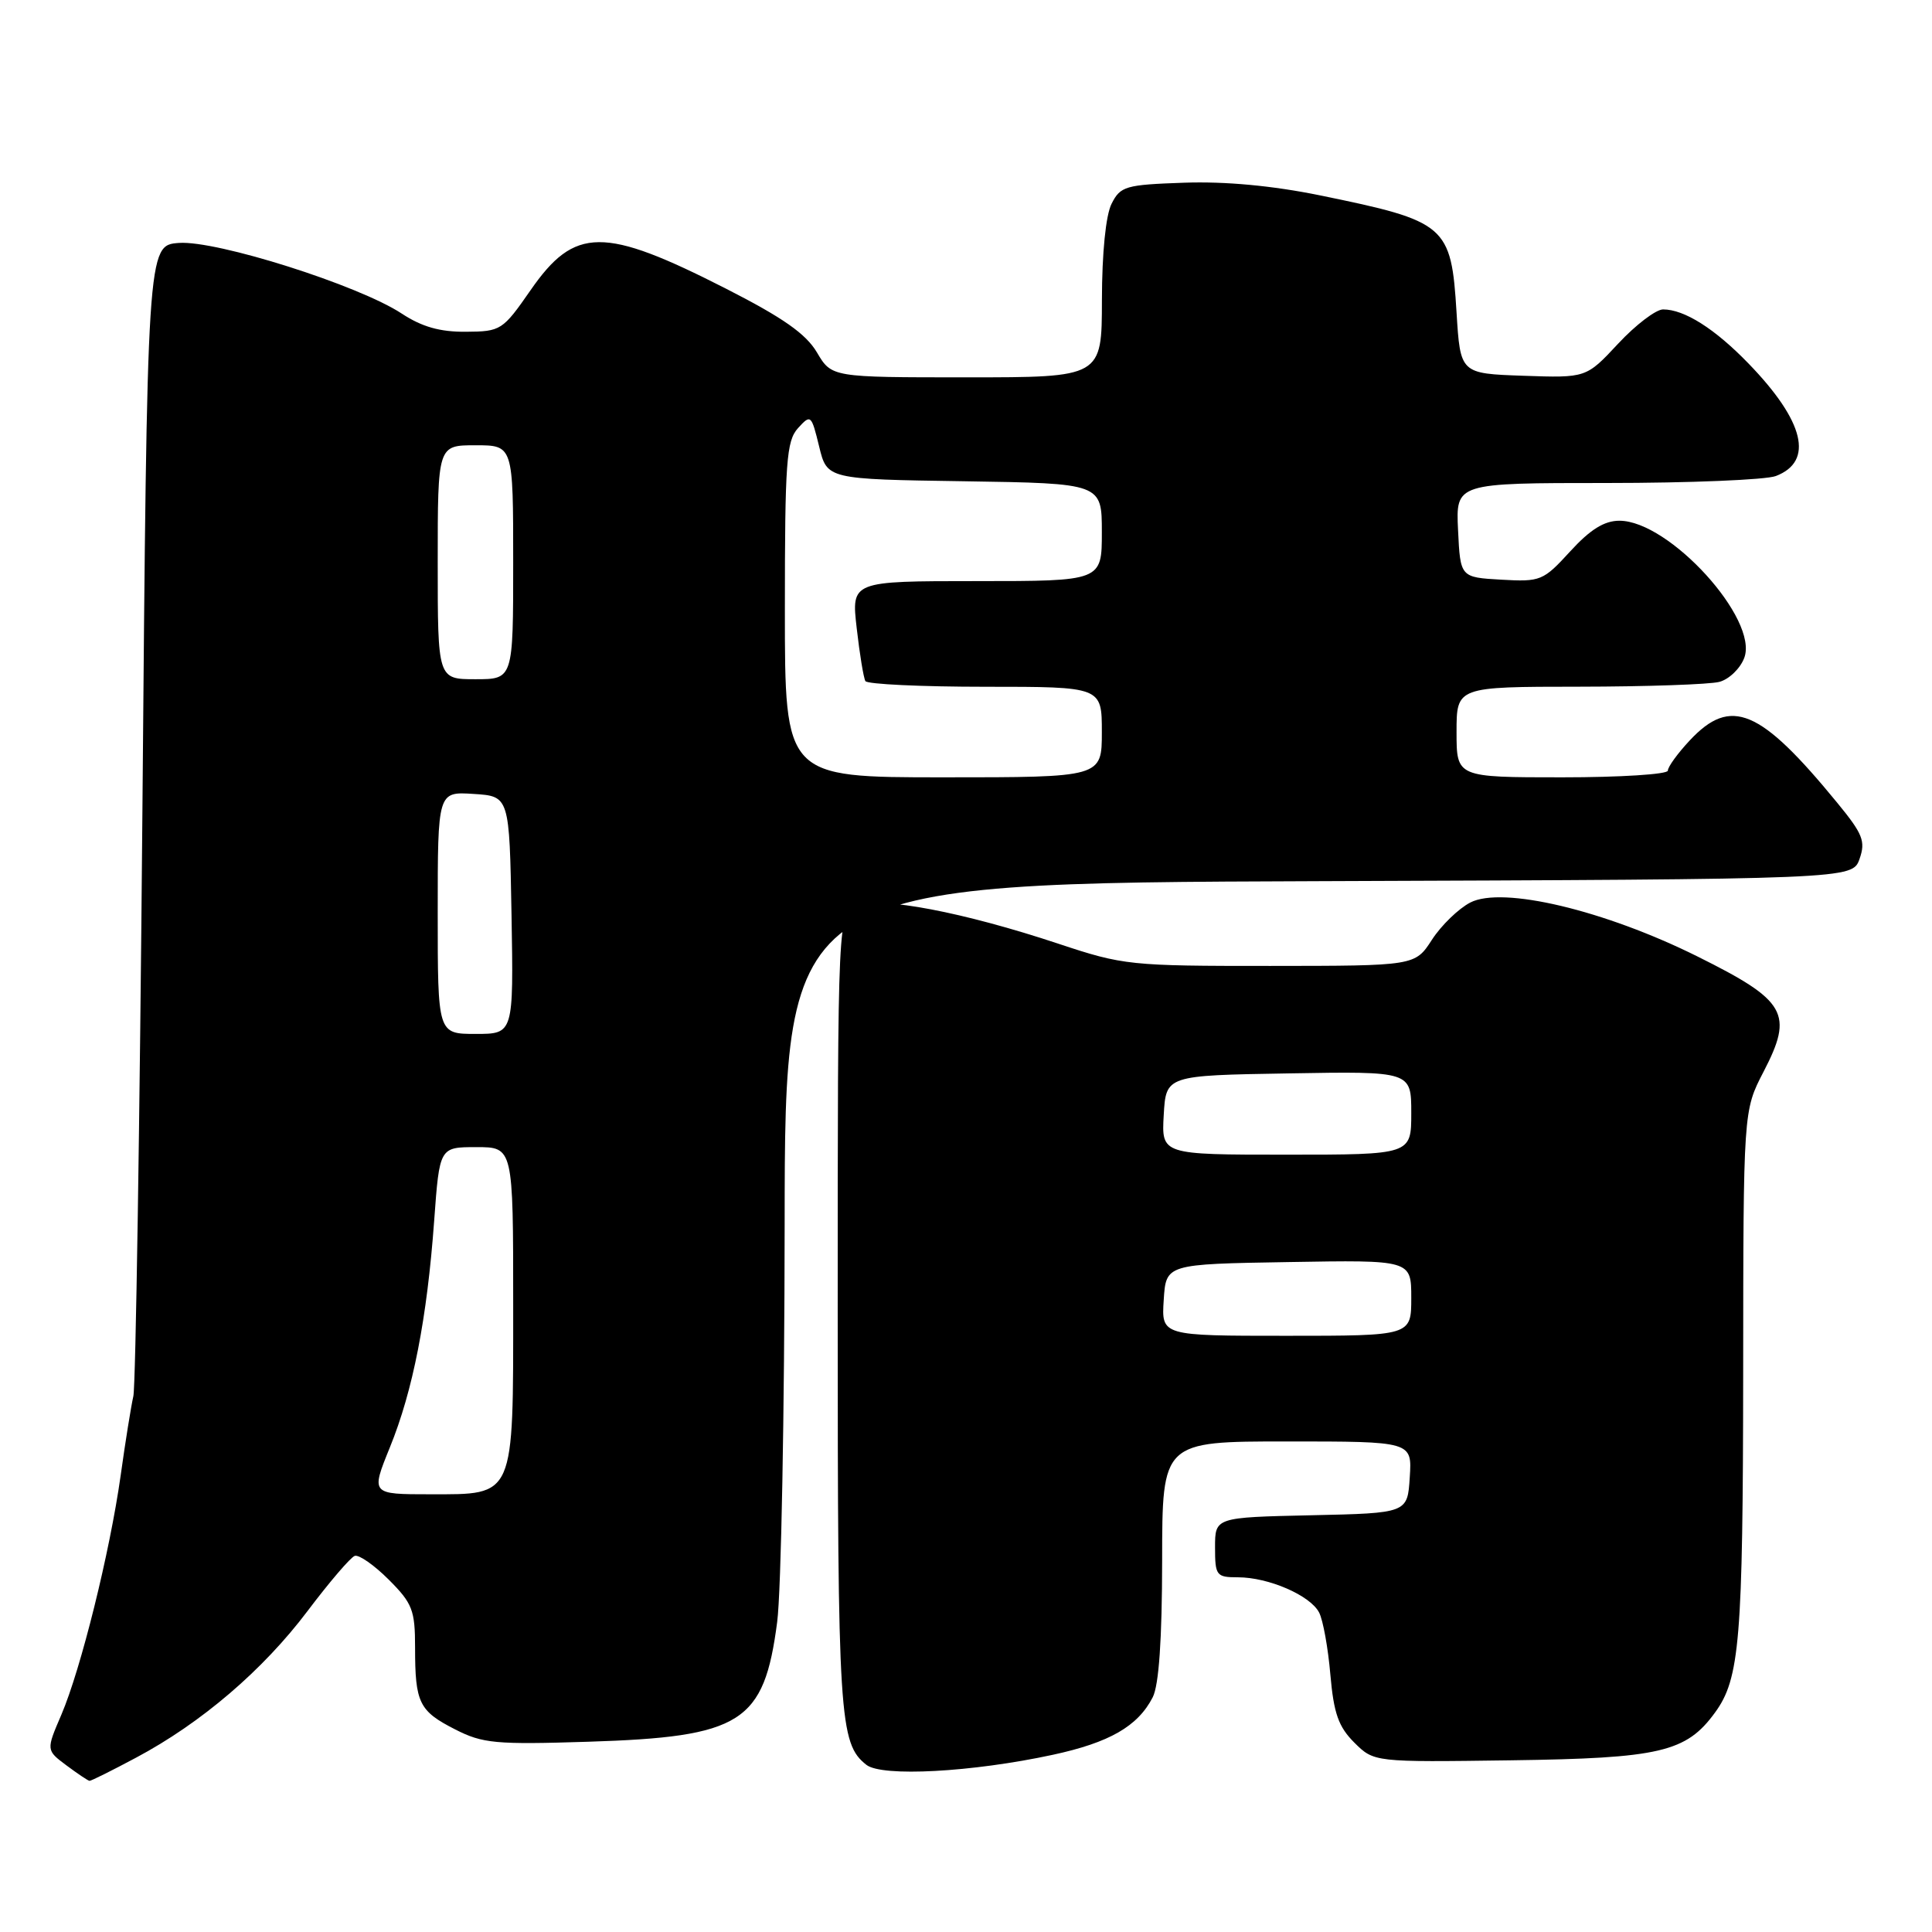 <?xml version="1.0" encoding="UTF-8" standalone="no"?>
<!DOCTYPE svg PUBLIC "-//W3C//DTD SVG 1.1//EN" "http://www.w3.org/Graphics/SVG/1.1/DTD/svg11.dtd" >
<svg xmlns="http://www.w3.org/2000/svg" xmlns:xlink="http://www.w3.org/1999/xlink" version="1.1" viewBox="0 0 256 256">
 <g >
 <path fill="currentColor"
d=" M 18.03 232.90 C 26.67 228.30 34.85 221.30 40.75 213.47 C 43.64 209.64 46.45 206.35 47.01 206.16 C 47.57 205.98 49.59 207.39 51.51 209.31 C 54.65 212.45 55.00 213.35 55.00 218.32 C 55.00 225.64 55.53 226.72 60.30 229.15 C 63.95 231.02 65.68 231.18 77.92 230.79 C 98.29 230.15 101.24 228.28 102.98 214.92 C 103.51 210.84 103.95 187.14 103.97 162.26 C 104.00 117.01 104.00 117.01 174.73 116.76 C 245.45 116.50 245.45 116.50 246.40 113.81 C 247.22 111.47 246.84 110.51 243.45 106.38 C 233.23 93.91 229.36 92.27 223.90 98.11 C 222.31 99.81 221.00 101.61 221.00 102.11 C 221.00 102.60 214.70 103.00 207.00 103.00 C 193.00 103.00 193.00 103.00 193.00 97.00 C 193.00 91.00 193.00 91.00 209.25 90.99 C 218.19 90.98 226.55 90.69 227.83 90.35 C 229.11 90.01 230.59 88.58 231.12 87.18 C 233.07 82.06 221.19 69.00 214.58 69.00 C 212.57 69.00 210.71 70.16 208.06 73.06 C 204.49 76.96 204.15 77.11 198.92 76.81 C 193.50 76.50 193.50 76.50 193.20 70.25 C 192.90 64.00 192.90 64.00 212.89 64.00 C 223.88 64.00 233.96 63.58 235.30 63.08 C 240.39 61.14 239.10 55.82 231.69 48.17 C 227.23 43.56 223.19 41.00 220.37 41.00 C 219.42 41.00 216.74 43.04 214.41 45.54 C 210.18 50.08 210.18 50.08 201.84 49.79 C 193.50 49.50 193.50 49.50 193.00 41.40 C 192.29 29.84 191.68 29.32 174.87 25.88 C 168.59 24.60 162.35 24.02 156.90 24.21 C 149.14 24.48 148.46 24.67 147.29 27.00 C 146.52 28.52 146.02 33.52 146.01 39.75 C 146.00 50.00 146.00 50.00 128.10 50.00 C 110.20 50.00 110.20 50.00 108.25 46.70 C 106.79 44.23 103.75 42.10 96.22 38.26 C 79.97 29.98 76.16 30.01 70.29 38.47 C 66.61 43.77 66.36 43.93 61.73 43.96 C 58.30 43.99 55.91 43.31 53.23 41.55 C 47.52 37.79 28.71 31.83 23.71 32.19 C 19.50 32.50 19.50 32.50 18.87 107.50 C 18.52 148.75 17.98 183.62 17.67 185.00 C 17.36 186.38 16.60 191.10 15.99 195.50 C 14.55 205.72 10.72 221.15 8.13 227.21 C 6.11 231.91 6.11 231.91 8.80 233.92 C 10.29 235.03 11.66 235.95 11.86 235.97 C 12.06 235.99 14.83 234.61 18.03 232.90 Z  M 139.50 232.52 C 147.01 230.90 150.77 228.74 152.74 224.90 C 153.56 223.30 153.98 217.26 153.99 206.75 C 154.00 191.00 154.00 191.00 170.55 191.00 C 187.11 191.00 187.11 191.00 186.80 195.75 C 186.50 200.50 186.50 200.50 173.75 200.78 C 161.00 201.06 161.00 201.06 161.00 205.03 C 161.00 208.78 161.17 209.00 164.03 209.00 C 168.09 209.00 173.62 211.40 174.79 213.67 C 175.31 214.67 175.98 218.38 176.28 221.90 C 176.73 227.03 177.35 228.80 179.45 230.90 C 182.07 233.50 182.07 233.50 200.21 233.25 C 219.96 232.98 223.43 232.17 227.25 226.92 C 230.53 222.43 230.95 217.31 230.98 181.84 C 231.00 147.18 231.00 147.18 233.67 142.03 C 237.69 134.29 236.73 132.61 224.95 126.75 C 212.59 120.60 199.07 117.39 194.82 119.59 C 193.26 120.40 190.97 122.62 189.74 124.52 C 187.50 127.98 187.50 127.98 168.31 127.99 C 149.74 128.00 148.83 127.90 140.31 125.07 C 127.65 120.86 116.71 118.78 113.56 119.98 C 111.00 120.95 111.00 120.95 111.00 173.91 C 111.00 227.68 111.21 231.02 114.80 233.85 C 116.86 235.47 128.80 234.83 139.50 232.52 Z  M 51.65 191.81 C 54.72 184.28 56.59 174.68 57.53 161.75 C 58.24 152.00 58.24 152.00 63.12 152.00 C 68.00 152.00 68.00 152.00 68.00 172.78 C 68.00 198.62 68.27 198.00 57.01 198.00 C 49.14 198.00 49.14 198.00 51.65 191.81 Z  M 58.00 120.95 C 58.00 104.89 58.00 104.89 62.75 105.20 C 67.50 105.50 67.50 105.50 67.78 121.25 C 68.05 137.00 68.05 137.00 63.03 137.00 C 58.00 137.00 58.00 137.00 58.00 120.95 Z  M 104.00 80.83 C 104.00 61.16 104.20 58.44 105.74 56.73 C 107.43 54.87 107.51 54.94 108.54 59.16 C 109.59 63.50 109.59 63.50 127.80 63.77 C 146.00 64.05 146.00 64.05 146.00 70.52 C 146.00 77.00 146.00 77.00 129.40 77.00 C 112.80 77.00 112.80 77.00 113.52 83.25 C 113.91 86.69 114.43 89.84 114.67 90.25 C 114.92 90.66 122.07 91.00 130.56 91.00 C 146.00 91.00 146.00 91.00 146.00 97.00 C 146.00 103.00 146.00 103.00 125.00 103.00 C 104.00 103.00 104.00 103.00 104.00 80.83 Z  M 58.00 74.50 C 58.00 59.00 58.00 59.00 63.00 59.00 C 68.00 59.00 68.00 59.00 68.00 74.50 C 68.00 90.00 68.00 90.00 63.00 90.00 C 58.00 90.00 58.00 90.00 58.00 74.50 Z  M 154.20 172.25 C 154.50 167.50 154.50 167.50 170.75 167.23 C 187.00 166.95 187.00 166.95 187.00 171.98 C 187.00 177.00 187.00 177.00 170.45 177.00 C 153.89 177.00 153.89 177.00 154.20 172.25 Z  M 154.20 147.75 C 154.50 142.50 154.50 142.50 170.75 142.23 C 187.00 141.95 187.00 141.95 187.00 147.48 C 187.00 153.00 187.00 153.00 170.45 153.00 C 153.90 153.00 153.90 153.00 154.20 147.75 Z "/>
</g>
</svg>